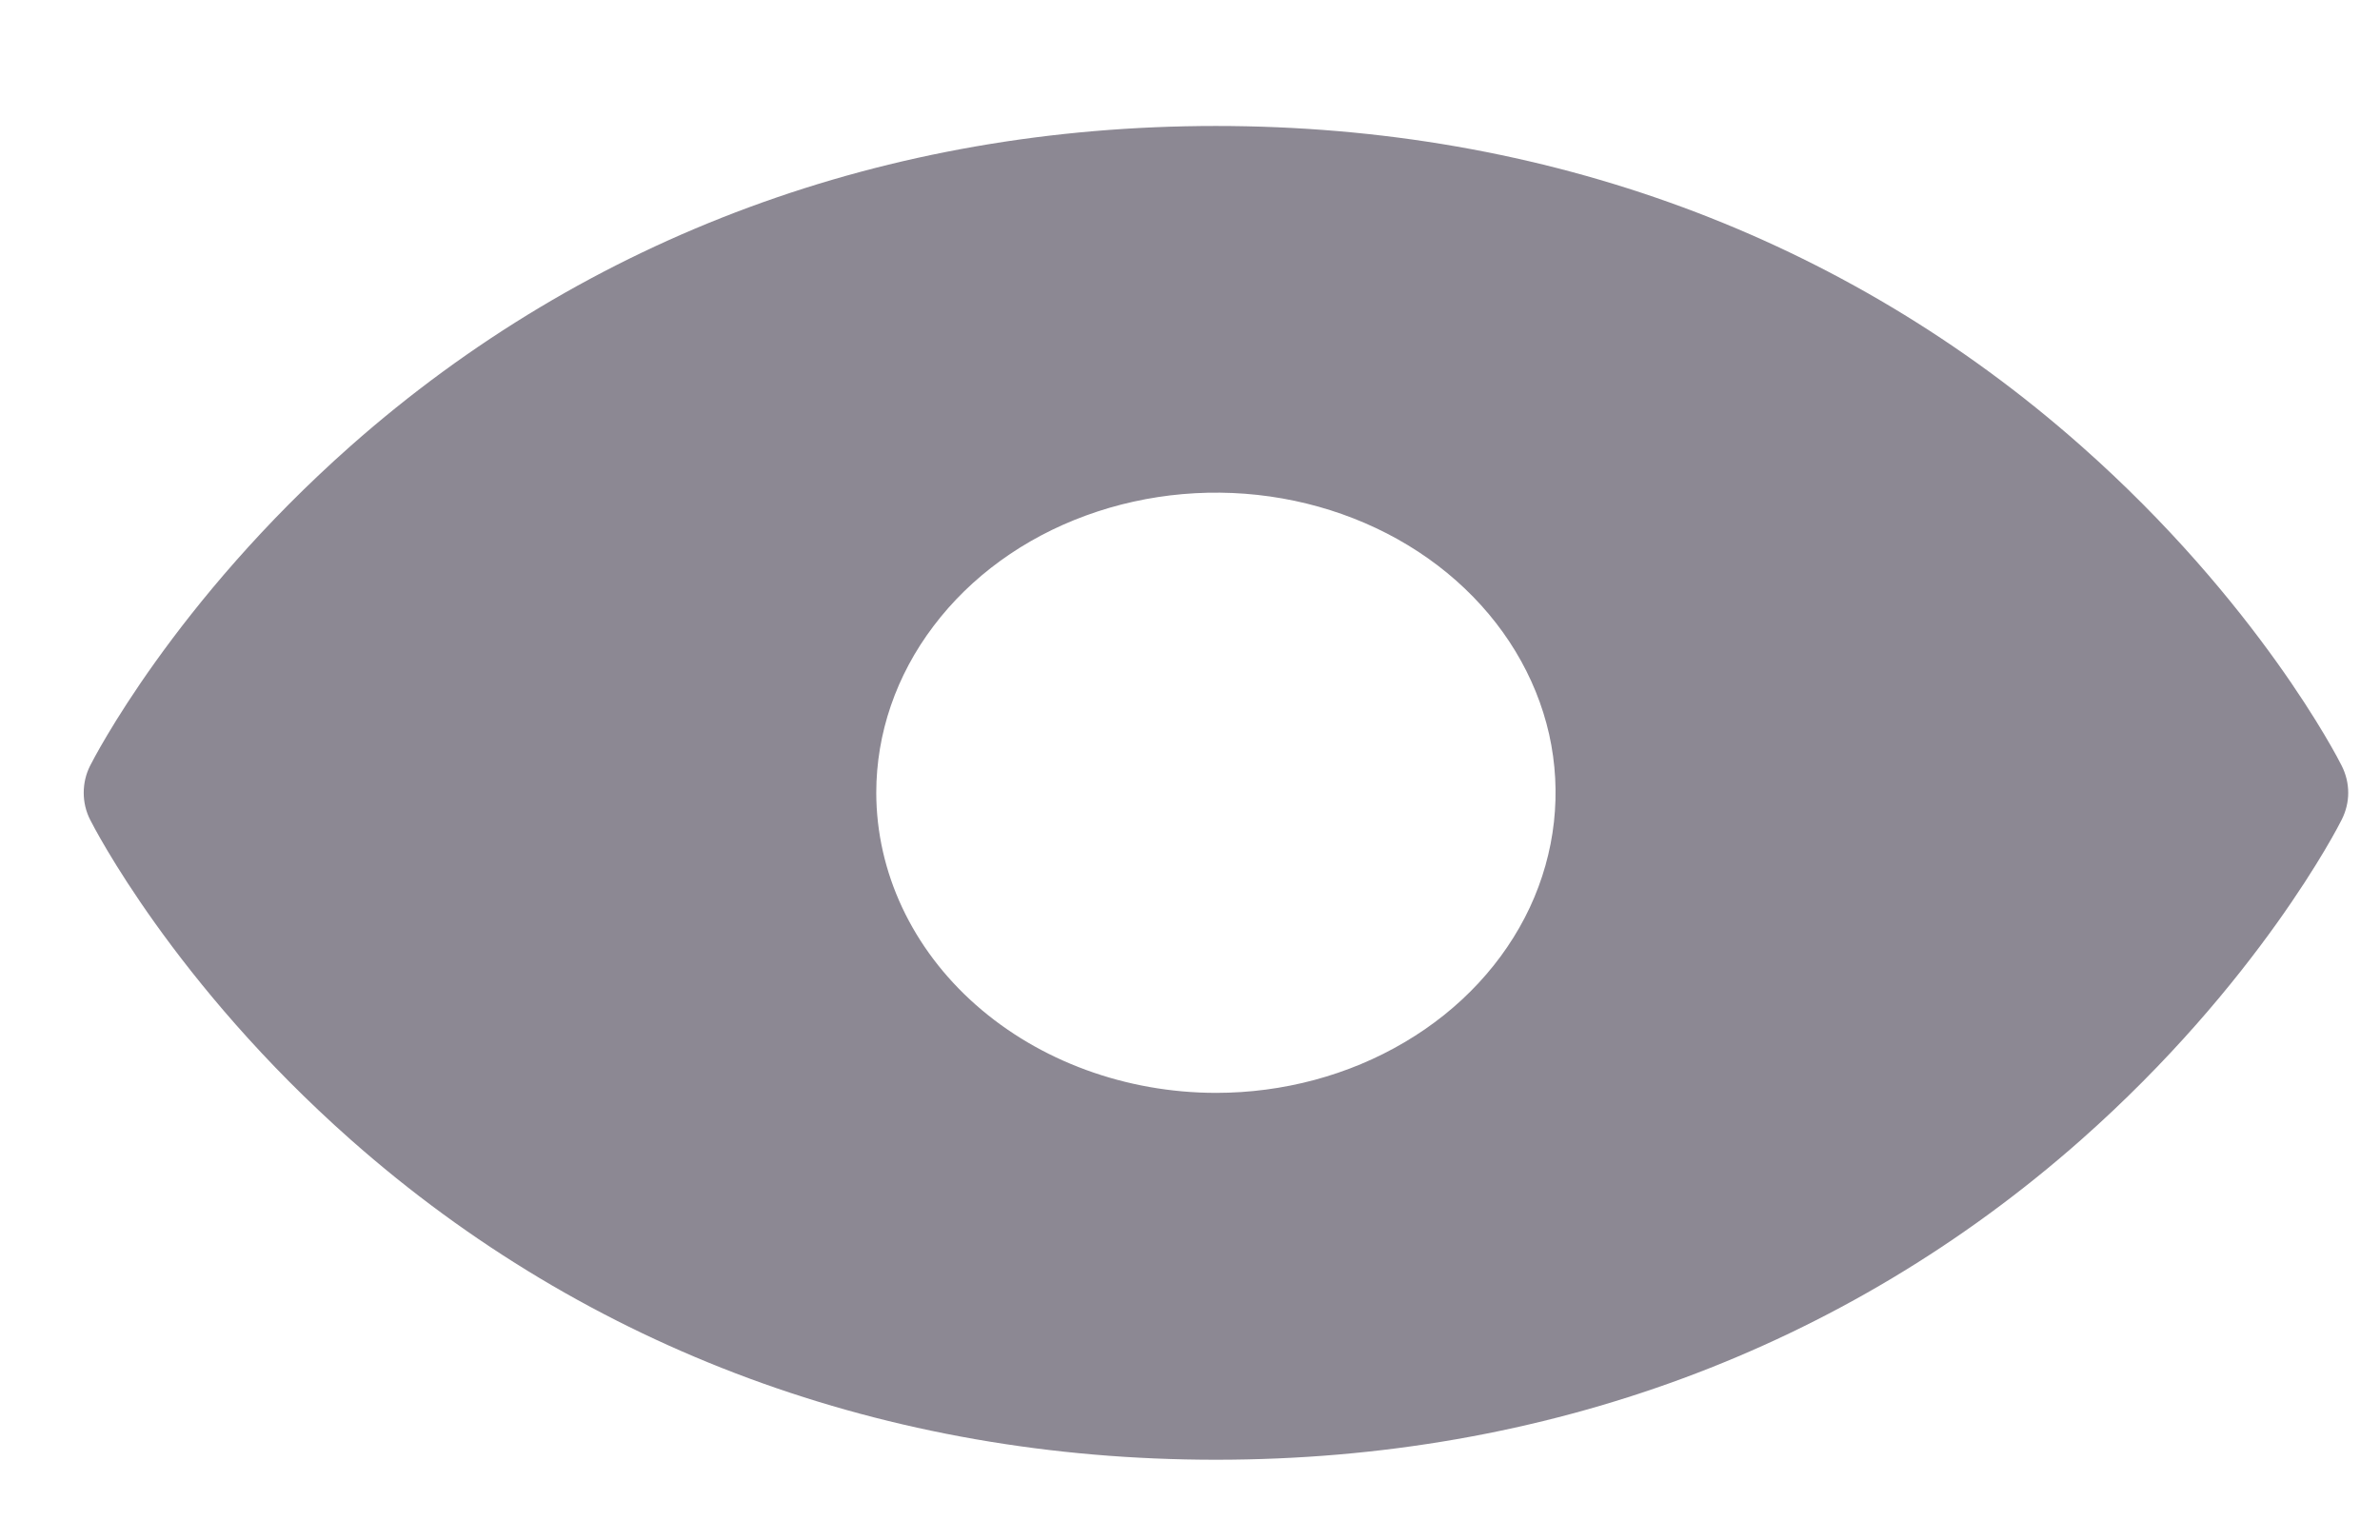 <svg width="17" height="11" viewBox="0 0 17 11" fill="none" xmlns="http://www.w3.org/2000/svg">
<path id="Vector" d="M16.726 5.857C16.703 5.904 16.132 7.023 14.863 8.145C13.172 9.639 11.036 10.429 8.685 10.429C6.335 10.429 4.198 9.639 2.508 8.145C1.239 7.023 0.668 5.904 0.644 5.857C0.613 5.796 0.598 5.73 0.598 5.664C0.598 5.597 0.613 5.531 0.644 5.47C0.668 5.423 1.239 4.305 2.508 3.183C4.199 1.689 6.335 0.9 8.685 0.9C11.036 0.9 13.172 1.689 14.862 3.183C16.132 4.305 16.703 5.423 16.726 5.47C16.757 5.531 16.773 5.597 16.773 5.664C16.773 5.73 16.757 5.796 16.726 5.857ZM8.685 7.808C9.165 7.808 9.634 7.682 10.033 7.446C10.432 7.211 10.743 6.876 10.927 6.484C11.11 6.092 11.158 5.661 11.065 5.245C10.971 4.83 10.74 4.448 10.401 4.148C10.062 3.848 9.629 3.644 9.159 3.561C8.688 3.478 8.2 3.521 7.757 3.683C7.313 3.845 6.934 4.12 6.668 4.473C6.401 4.825 6.259 5.24 6.259 5.664C6.26 6.232 6.515 6.777 6.97 7.179C7.425 7.581 8.042 7.807 8.685 7.808Z" fill="#403A4B" fill-opacity="0.6"/>
</svg>

